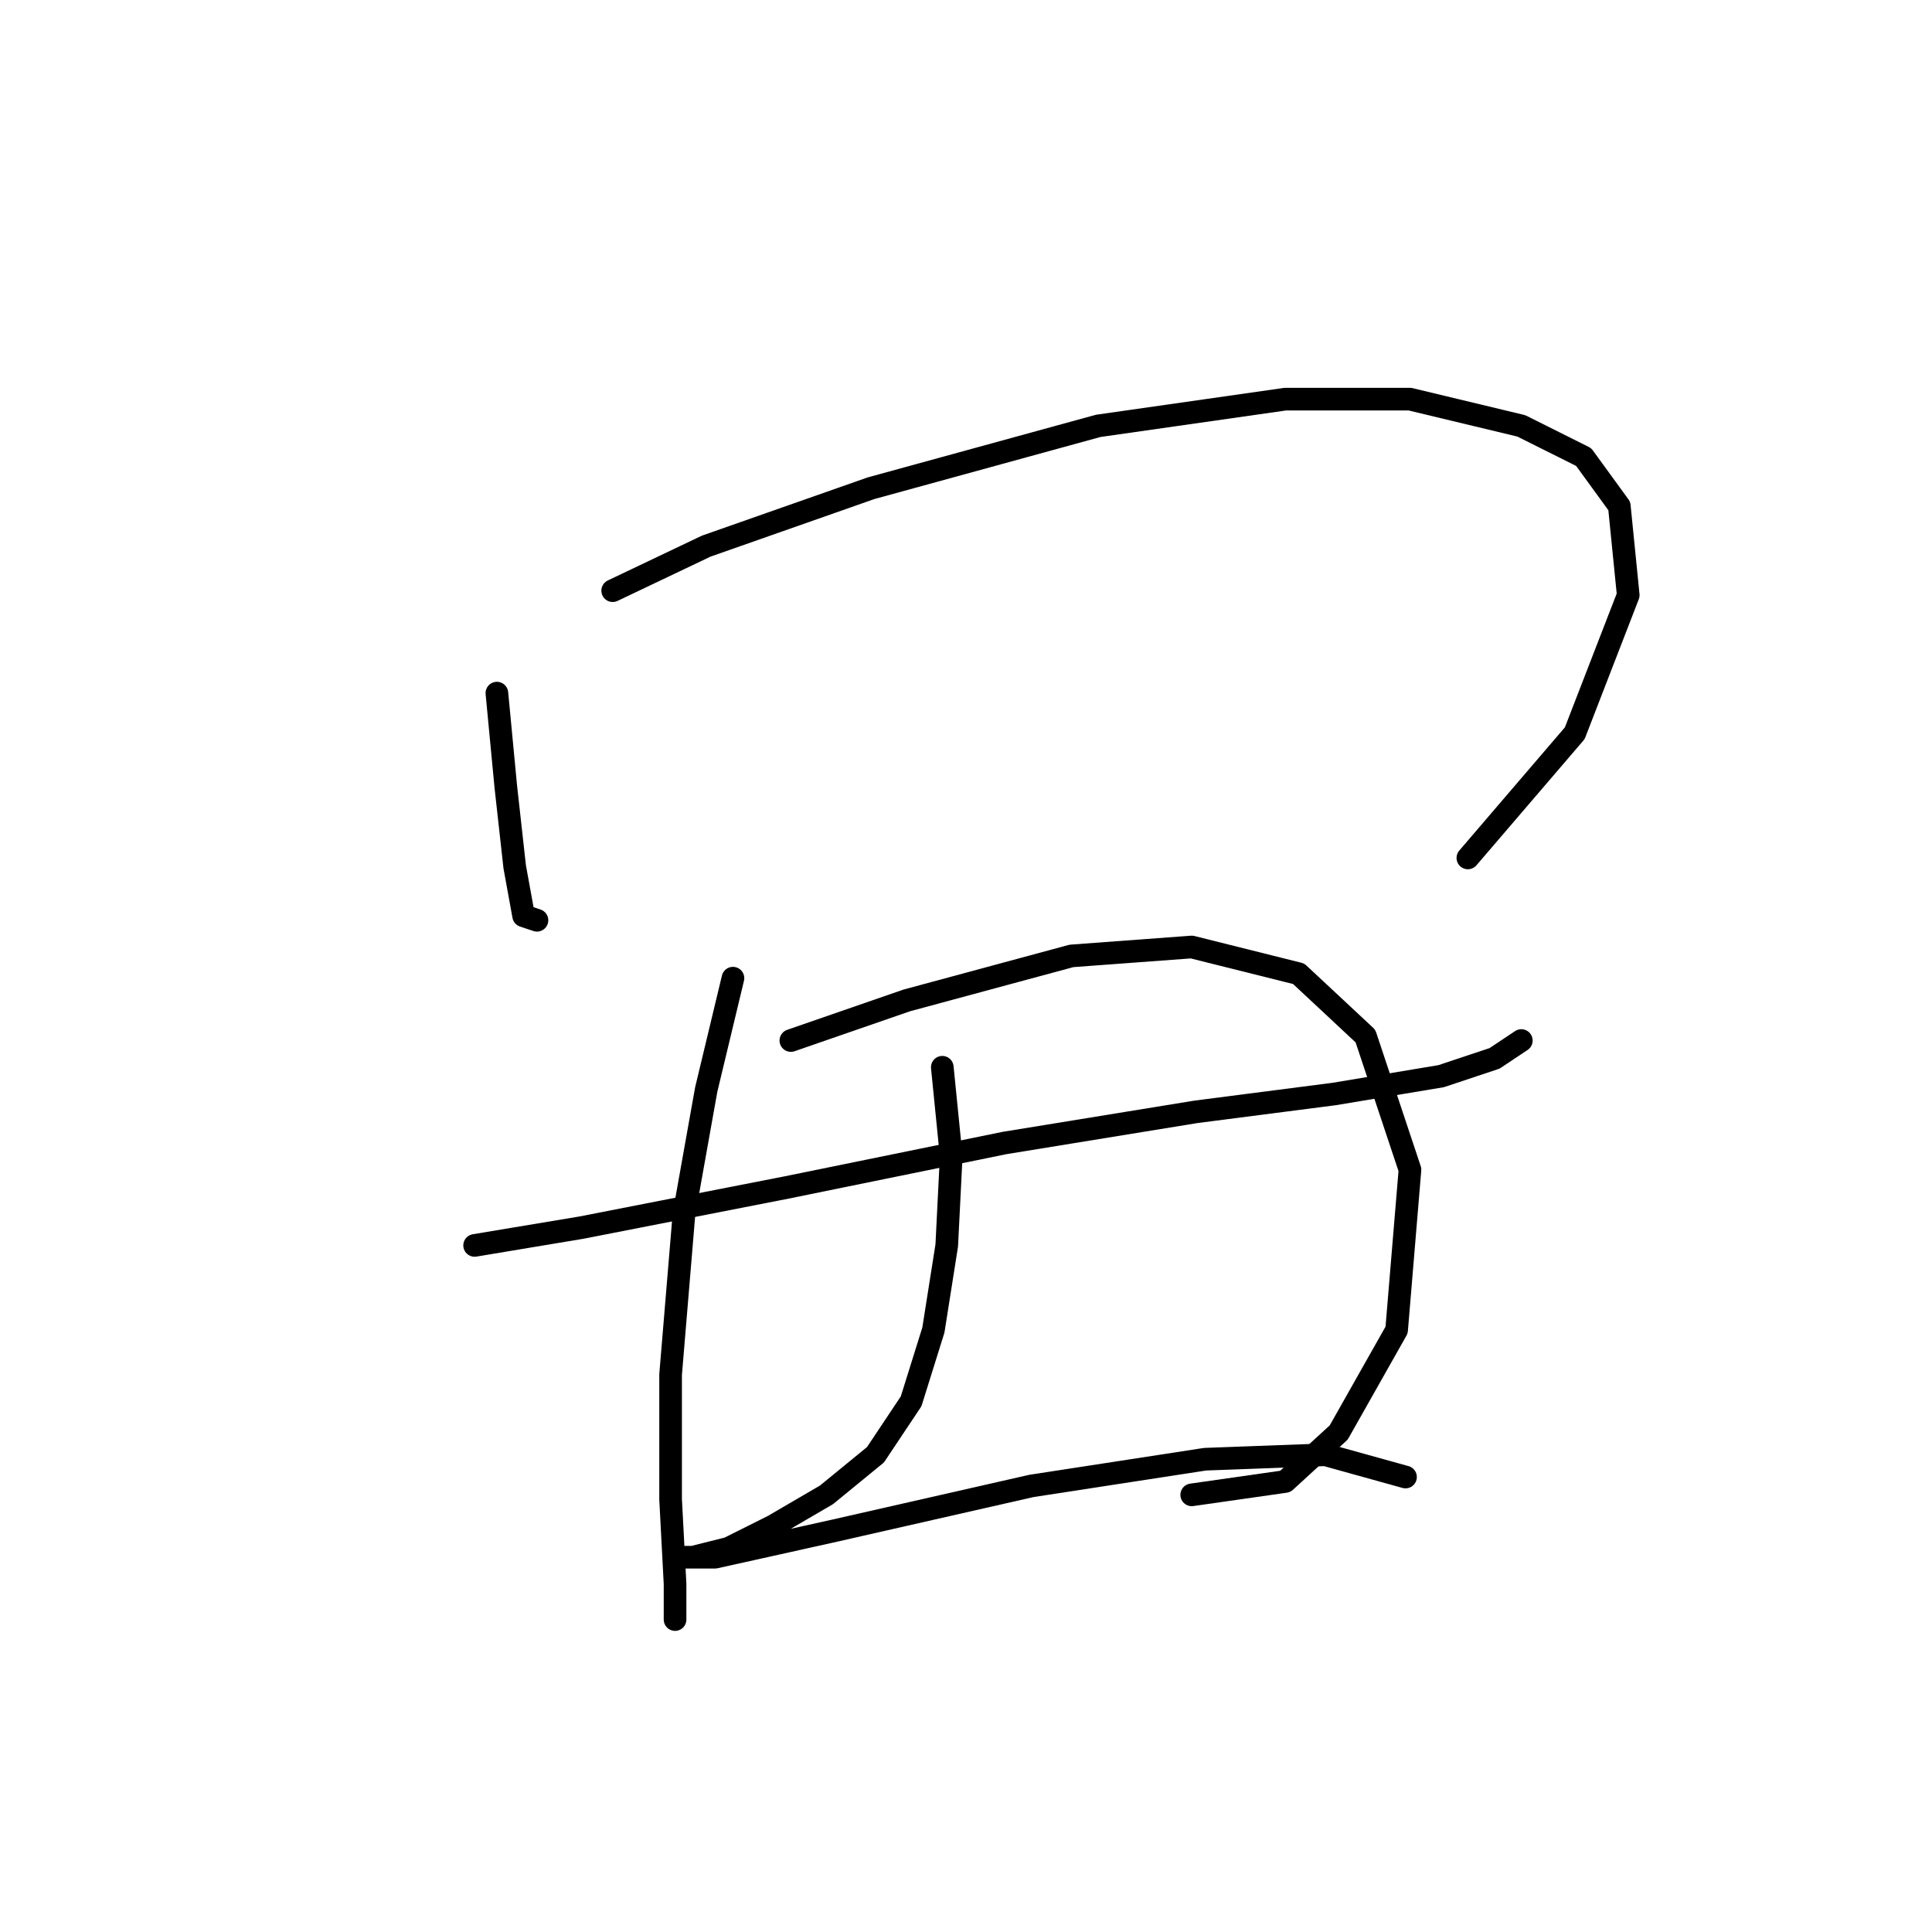 <?xml version="1.0" standalone="no"?>
    <svg width="256" height="256" xmlns="http://www.w3.org/2000/svg" version="1.1">
    <polyline stroke="black" stroke-width="3" stroke-linecap="round" fill="transparent" stroke-linejoin="round" points="65.841 91.842 67.021 104.236 68.201 114.859 69.382 121.351 71.152 121.941 71.152 121.941 " />
        <polyline stroke="black" stroke-width="3" stroke-linecap="round" fill="transparent" stroke-linejoin="round" points="81.185 78.268 93.579 72.366 115.416 64.693 145.516 56.431 170.303 52.89 186.828 52.89 201.583 56.431 209.846 60.562 214.567 67.054 215.748 78.858 208.665 97.154 194.501 113.679 194.501 113.679 " />
        <polyline stroke="black" stroke-width="3" stroke-linecap="round" fill="transparent" stroke-linejoin="round" points="62.89 165.025 77.054 162.664 104.203 157.352 133.122 151.451 158.5 147.319 176.795 144.959 190.96 142.598 198.042 140.237 201.583 137.876 201.583 137.876 " />
        <polyline stroke="black" stroke-width="3" stroke-linecap="round" fill="transparent" stroke-linejoin="round" points="97.12 129.614 93.579 144.368 90.628 160.894 88.858 182.14 88.858 198.665 89.448 209.879 89.448 214.6 89.448 213.42 89.448 213.42 " />
        <polyline stroke="black" stroke-width="3" stroke-linecap="round" fill="transparent" stroke-linejoin="round" points="104.793 137.876 120.138 132.565 141.974 126.663 157.909 125.482 172.074 129.024 180.927 137.286 186.828 154.992 185.058 176.238 177.386 189.813 170.303 196.305 157.909 198.075 157.909 198.075 " />
        <polyline stroke="black" stroke-width="3" stroke-linecap="round" fill="transparent" stroke-linejoin="round" points="124.859 141.417 126.039 153.221 125.449 165.025 123.679 176.238 120.728 185.681 116.006 192.763 109.514 198.075 102.432 202.206 96.53 205.157 91.809 206.338 90.628 206.338 94.76 206.338 110.695 202.797 136.663 196.895 159.68 193.354 175.615 192.763 186.238 195.714 186.238 195.714 " />
        </svg>
